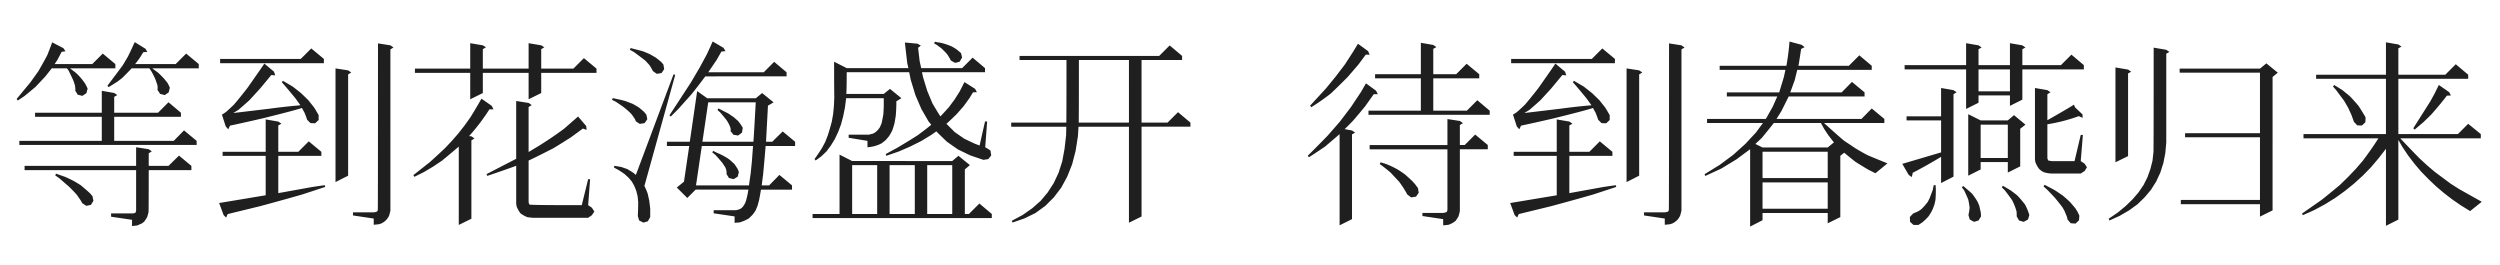 <svg xmlns="http://www.w3.org/2000/svg" width="1888" height="200" viewBox="0 0 1888 200">
  <defs>
    <style>
      .cls-1 {
        fill: #1f1f1f;
        fill-rule: evenodd;
      }
    </style>
  </defs>
  <path id="等到花海盛开_待到春燕归来" data-name="等到花海盛开 待到春燕归来" class="cls-1" d="M127.4,69.757l0.879-3.516a35.925,35.925,0,0,0-1.611-3.369q-1.173-1.61-2.564-3.223t-4.614-4.687l-4.541-3.369h35.156V48.37l-9.521-7.91-7.91,7.91H102.062q1.83-2.269,3.516-4.687l2.637-4.248,3.076-.293L109.826,36.8l-8.057-4.98-0.732,1.465q-1.173,2.784-4.395,9.375L92.834,49.1q-2.2,3.076-11.719,15.674L81.994,65.8q3.588-2.123,7.031-4.395l3.223-2.49q3.662-3.588,7.178-7.324h13.33a26.5,26.5,0,0,1,2.417,3.809q1.024,1.978,1.977,3.955,0.951,2.565,1.758,5.127l0.147,1.318a12.684,12.684,0,0,1-.147,2.051l2.051,3.076,3.515,0.879ZM18.273,72.686q4.395-3.516,8.643-7.178l7.324-7.764,4.834-6.152H50.5l1.172,1.465q3.222,6.446,3.955,8.35l1.025,3.223,0.293,2.783L56.8,68.438l1.9,3.076,3.516,0.879,3.076-2.051,0.879-3.516-1.758-3.516q-1.173-1.684-2.49-3.406a49.587,49.587,0,0,0-4.687-4.944l-4.395-3.369H87.121V48.37L77.6,40.46l-7.91,7.91H41.271l2.051-3.076,3.223-6.152,2.93-.44-1.611-2.344-8.5-4.395-0.586,1.758-2.93,7.617q-2.051,4.1-6.885,12.451l-5.859,8.2L12.56,74.737l0.879,1.172ZM148.5,106.378l-9.522-7.911-7.763,7.911H86.242V88.214h50.391V85.137l-9.375-7.91-7.91,7.91H86.242V73.126l2.344-1.318L86.242,70.2l-9.375-1.611V85.137H26.476v3.076H76.867v18.165H14.611v3.076H148.5v-3.076ZM68.664,154.717l1.9-3.076-0.732-3.515-1.9-2.2q-2.2-2.049-6.885-6-2.784-1.758-5.566-3.37-3.076-1.538-6.152-2.929L42.3,131.133l-0.586,1.319,2.93,2.051,7.617,6.591q4.1,4.1,5.859,6.153l2.93,4.248,1.025,1.9,3.076,2.051Zm35.01,15.528,3.662-1.612,1.611-1.318a40.2,40.2,0,0,0,2.2-3.369q0.586-1.905,1.026-3.809,0.145-2.05.146-31.64h32.227v-3.223l-9.375-7.764-7.91,7.764H112.316v-9.521l2.344-1.465-2.344-1.612-9.521-1.464v14.062H18.566V128.5H102.8v30.468l-0.147.879a1,1,0,0,0-.293.733,0.934,0.934,0,0,1-.4.22,6.188,6.188,0,0,0-.623.219,8.974,8.974,0,0,1-1.611.147H83.9v2.49L99.719,166v4.687q1.978-.147,3.955-0.439h0Zm182.666-.952,1.758-.586,1.757-1.026,1.612-1.318,1.318-1.611,1.025-1.758q0.587-1.978,1.026-3.955V37.31l2.344-1.465-2.344-1.611-9.375-1.465q0,124.365-.147,125.244v0.733a1.86,1.86,0,0,1-.439.732,0.423,0.423,0,0,1-.147.293,9.3,9.3,0,0,1-2.49.586H266.564V162.7l15.674,2.344v4.687q2.05-.147,4.1-0.439h0Zm-114.4-7.618,24.61-6.005q15.821-4.248,31.64-8.789l17.432-5.713-0.439-1.319-9.082,1.319-25.928,4.687V117.73h32.519v-3.076l-9.521-7.91-7.91,7.91H210.168V94.732l2.344-1.318L210.168,91.8l-9.522-1.611v24.463H168.127v3.076h32.519v29.736l-35.156,5.86,3.369,9.082,1.905,1.9Zm90.967-29V56.207l2.344-1.465L262.9,53.131l-9.521-1.465v85.84ZM173.693,94.879q7.177-1.464,24.317-5.42,23.51-5.785,30.029-7.91l2.051,3.809q1.024,2.565,1.9,5.127l2.49,2.49L238,93.121l2.637-2.49V86.968q-1.612-2.928-3.37-5.713l-4.394-5.566-5.42-5.273-6.3-4.981-7.471-4.394-0.878,1.025q2.928,3.224,10.4,12.3l3.662,5.127Q215,80.524,203.137,82.134l-26.954,3.223,3.809-2.344q4.247-3.588,8.35-7.324L196.4,66.9l8.5-10.254,2.93,0.293-0.879-2.783L199.621,48q-0.734,1.318-12.891,18.6-6.885,8.789-10.107,12.451-2.931,2.856-6.006,5.566l-2.637,1.758h-0.439l2.93,9.082,1.9,2.2Zm70.9-50.391-9.522-7.91-7.91,7.91H166.223v3.223h78.369V44.488ZM446.96,162.554l1.9-2.783-1.9-2.93-2.783-1.9,1.464-19.629h-1.464l-4.834,19.629q-38.526,0-39.258-.439a1.7,1.7,0,0,1-.44-0.293,8.3,8.3,0,0,1-.439-1.465V121.246q3.661-1.611,18.6-9.229,6.664-4.028,13.184-8.2l9.229-6.738,2.783,1.025-0.293-2.93-6.153-7.178-10.4,9.082q-8.2,6.152-18.9,12.89l-8.057,4.834V80.816l2.344-1.465-2.344-1.611-9.375-1.465v43.652L367.419,131.5l0.586,1.318q10.986-3.662,21.826-7.617v28.564l0.293,2.051a21.42,21.42,0,0,0,2.93,5.274,21.458,21.458,0,0,0,5.273,2.929q2.049,0.292,4.1.44h41.748ZM408.727,70.269V55.035h41.748V51.812l-9.521-7.91-7.91,7.91H408.727V37.164l2.344-1.465-2.344-1.465-9.521-1.611V51.812h-34.57V37.164l2.343-1.465-2.343-1.465-9.522-1.611V51.812H313.366v3.223h41.748V74.957l9.522-4.687V55.035h34.57V74.957Zm-52.734,94.922v-59.18l2.344-1.464-2.344-1.612-1.758-.146a153.174,153.174,0,0,0,15.381-20.215h3.076l-1.318-2.637-7.764-5.42q-4.029,7.105-8.349,14.063l-4.4,6.152-4.687,6.006-4.981,5.713-5.273,5.566q-5.568,5.274-11.28,10.4l-12.451,9.814,0.733,1.318,7.324-3.662,6.885-4.1,6.591-4.4q6.446-5.273,12.745-10.693v59.18Zm133.3,1.9,1.758-3.222v-6.3l-0.733-6.006-1.172-5.273a46.262,46.262,0,0,0-2.49-5.86L509.948,56.5l-1.318-.293-28.418,75.879-2.344-1.905-4.1-2.49-4.687-1.611-5.127-.879-0.293,1.318,4.248,2.344,3.662,2.49,3.076,2.783,2.491,2.93,1.9,3.369,1.465,3.662,1.025,4.1,0.44,4.394q0,5.274-.293,10.547l1.025,3.369,3.223,1.612Zm69.287,0.879a32.035,32.035,0,0,0,7.031-3.076l2.783-2.783a35.6,35.6,0,0,0,2.2-3.076l1.464-3.516,1.172-4.248q0.805-4.028,1.465-8.057h23.438V140l-9.522-7.91L580.847,140H575.28q0-.585,1.026-8.2,1.024-10.767,1.9-21.534h22.265v-3.222L591.1,99.273l-7.91,7.764H578.5l1.465-27.246,4.248-2.49-8.643-7.031-4.834,3.955H534.118L526.5,68.8l-5.567,38.233H503.649v3.222H520.5l-3.955,26.954-5.42,4.394,7.91,7.91,6.3-6.3h39.844a61.334,61.334,0,0,1-2.051,9.229,22.113,22.113,0,0,1-1.465,2.783,8.633,8.633,0,0,1-2.49,2.49,15.13,15.13,0,0,1-3.369,1.026H538.952v2.344l15.82,2.343v4.834ZM525.622,140l4.394-29.737h38.672l-0.879,11.866-0.878,8.642L565.612,140h-39.99Zm31.494-6.592L558,129.888l-0.879-2.2q-1.173-1.9-2.49-3.809l-3.516-3.222a47.7,47.7,0,0,0-9.668-5.274l-2.929-1.464-0.586,1.171L540.27,117q2.709,2.929,5.274,6.006l2.2,3.369,0.586,1.465,0.293,1.464,0.146,1.172-0.146.879,1.9,3.076,3.516,0.879Zm-26.66-26.367L534.85,77.3h35.889q-1.319,24.024-1.758,29.737H530.456Zm29.883-6.885,0.586-3.662a36.788,36.788,0,0,0-3.516-5.127l-3.369-2.93-4.1-2.783q-3.735-1.83-7.324-3.809l-0.732,1.318,2.05,1.758q3.369,3.955,4.688,5.713a24.044,24.044,0,0,1,2.637,4.834l0.439,1.318,0.147,1.172L551.7,98.98l2.2,2.783,3.516,0.586ZM486.8,92.974l2.05-2.93-0.732-3.516-1.758-2.051q-1.9-1.758-3.955-3.369-2.344-1.464-4.834-2.783l-5.42-2.051Q469.078,75.4,466,74.81l-3.223-.732L462.194,75.4l2.93,1.465,4.98,3.369a71.553,71.553,0,0,1,5.713,4.834l1.465,1.611,2.2,3.223,0.733,1.758,2.929,1.9Zm25.488-10.693,9.961-11.133q5.346-6.664,10.4-13.477H594.03V54.6l-9.375-7.91-7.91,7.91H534.85l6.3-9.228,3.662-6.445,3.077-.293-1.465-2.49-8.2-4.834q-2.2,4.981-4.541,9.961l-5.42,9.961-6.446,10.986-16.259,24.9,1.025,0.879Zm-12.744-27.1,2.05-2.93-0.585-3.516-1.612-1.9-3.955-3.223-4.541-2.637q-2.637-1.171-5.273-2.2-3.076-.879-6.153-1.611l-3.222-.879L475.671,37.6l2.929,1.611q7.032,5.128,8.936,6.738l2.93,3.223,1.025,1.611q0.879,1.466,1.611,2.93l2.93,2.051ZM749.011,161.6l-9.375-7.91-7.911,7.91h-3.076V127.911l3.809-3.223-8.643-7.031-4.687,3.955H643.542l-9.522-4.834V161.6H613.659v3.076H749.011V161.6Zm-105.469,0V124.688h18.9V161.6h-18.9Zm28.271,0V124.688h19.043V161.6H671.813Zm28.418,0V124.688h18.9V161.6h-18.9ZM620.4,117.95l3.809-3.662,3.369-4.541,2.93-4.834L633,99.639l2.2-5.859,1.612-6.152,1.318-6.592L639,74.151h28.418v6.3l-0.293,5.713q-0.879,4.981-1.319,6.885l-1.318,3.076a18.961,18.961,0,0,1-2.2,2.71q-0.734.659-1.465,1.245l-1.611.879q-1.467.293-2.93,0.732H640.905v2.344l14.209,2.344v4.834a32.47,32.47,0,0,0,3.772-.513,23.942,23.942,0,0,0,3.662-1.026,25.365,25.365,0,0,0,3.406-1.538l2.93-2.343q1.319-1.466,2.49-2.93a39.047,39.047,0,0,0,2.49-4.395q0.879-2.563,1.611-5.127,0.587-3.076,1.026-6.152,0.439-5.054.439-10.693l3.809-2.344-8.643-7.031-4.687,3.809H639.147q0.292-4.395.293-16.406h47.168l1.172,5.713L691.3,71.807l4.541,10.547,5.42,9.375,2.05,2.49q-3.514,2.93-10.253,7.911-7.69,4.906-15.528,9.521l-8.642,4.688,0.439,1.318,9.375-3.223,8.789-3.808,8.2-4.1,7.471-4.541,3.955-2.783q0.585,0.733,7.91,7.764l8.35,5.859,9.375,4.541,9.961,3.369,3.662-.586,2.2-2.783-0.586-3.662a29.211,29.211,0,0,0-3.955-2.49L745.5,91.729h-1.611l-4.1,18.164-3.516-1.318-8.056-3.809-7.178-4.98-6.3-6.3q1.9-1.61,7.764-7.324l5.273-6.006,4.541-6.3,2.491-4.1,2.929-.147-1.318-2.49-8.057-5.127-3.662,7.178-3.808,6.006-4.248,5.713q-5.128,5.713-6.446,7.031-1.026-1.464-6.006-9.814l-3.955-9.522-3.222-10.547-0.733-3.516h47.608V51.446l-9.375-7.91-7.911,7.91H695.69l-1.172-5.273-1.171-10.107,2.05-1.611-2.49-1.465-9.521-.879q0.145,1.758,1.757,15.527l0.879,3.809H639.44l-9.521-4.834q0,19.923.146,26.807l-0.293,6.592-0.586,6.152-1.025,5.713q-1.392,5.347-3.076,10.547l-1.9,4.834-2.344,4.394q-2.711,4.323-5.713,8.5L616,121.173Zm104.3-71.338,1.9-3.223L725.72,40.02l-3.37-2.783q-1.757-1.171-3.662-2.2a55.958,55.958,0,0,0-6.152-2.2,35.144,35.144,0,0,0-4.395-.879l-2.2-.439-0.439,1.318,1.9,1.025,3.369,2.49q2.783,2.637,3.955,3.955l1.026,1.318a37.016,37.016,0,0,1,2.343,4.1l3.223,1.758Zm89.942,46q0.145-1.61.146-47.314h37.793V92.608H814.636Zm47.461,70.9V95.684h36.914V92.608l-9.375-7.91-7.911,7.91H862.1V45.294h30.615V42.217l-9.375-7.91-7.91,7.91H769.958v3.076h35.449q0,45.7-.146,47.314h-41.6v3.076h41.6l-0.147,6.446-1.172,10.253-1.758,9.522-2.783,8.643-3.662,7.763-4.541,7.031-5.273,6.3-6.3,5.567-7.324,5.127-8.2,4.394,0.586,1.319,8.936-3.077,8.35-4.1,7.47-5.42,6.446-6.445,5.566-7.325,4.541-8.349,3.662-9.229L812.292,114l1.758-11.133,0.439-7.178h38.086v72.51Zm231.883,6.225a17.4,17.4,0,0,0,5.27-2.93,37.071,37.071,0,0,0,2.2-3.369c0.39-1.318.73-2.636,1.03-3.955V112.75h21.09v-3.223l-9.52-7.91-7.91,7.91h-3.66V94.439l2.34-1.465-2.34-1.611L1093.1,89.9v19.629h-58.74v3.223h58.74v45.7l-0.29,1.318-0.29.147q0,0.44-2.64.879h-15.67v2.343l15.67,2.344v4.688c1.37-.1,2.73-0.245,4.1-0.44h0Zm-24.61-21.24,2.05-2.93-0.58-3.515-2.05-2.784-2.35-2.636-5.12-4.688q-3.3-2.416-5.72-3.882a68.5,68.5,0,0,0-9.52-4.467l-3.51-1.026-0.59,1.318q2.925,2.052,8.06,6.3l6.44,6.885a75.168,75.168,0,0,1,6.3,9.815l2.93,2.2Zm-64.45-77.783q4.4-4.1,12.89-12.6l8.06-9.375,5.56-7.471h2.93l-1.17-2.637-7.62-5.566q-0.435.587-3.51,5.713l-6.45,9.961-7.03,9.229-7.32,8.936L989.391,79.791l0.879,1.172a171.245,171.245,0,0,0,14.65-10.254h0Zm16.11,94.775V101.47l2.35-1.318-2.35-1.611-5.56-1.025q1.305-1.171,6.29-6.3,4.7-5.419,9.23-10.986l6.45-9.082h3.07l-1.31-2.637-7.62-5.566-3.81,6.592-7.62,11.426-8.35,10.986-9.08,10.4q-9.958,10.255-15.086,15.235l0.879,1.172q6.152-3.956,12.157-8.057l10.99-9.375v68.848ZM1125.04,83.6l-9.38-7.91-7.91,7.91h-25.34V59.136h34.72V56.06l-9.53-7.91-7.91,7.91h-17.28V36.871l2.34-1.318-2.34-1.611-9.38-1.611V56.06h-34.57v3.076h34.57V83.6h-39.55v3.076h91.56V83.6Zm136.3,85.694,1.76-.586,1.76-1.026,1.61-1.318,1.32-1.611,1.02-1.758c0.39-1.319.73-2.637,1.03-3.955V37.31l2.34-1.465-2.34-1.611-9.38-1.465q0,124.365-.15,125.244v0.733a1.712,1.712,0,0,1-.44.732,0.4,0.4,0,0,1-.14.293,9.359,9.359,0,0,1-2.49.586h-15.68V162.7l15.68,2.344v4.687c1.36-.1,2.73-0.245,4.1-0.439h0Zm-114.4-7.618,24.6-6.005q15.825-4.248,31.65-8.789l17.43-5.713-0.44-1.319-9.08,1.319-25.93,4.687V117.73h32.52v-3.076l-9.52-7.91-7.91,7.91h-15.09V94.732l2.34-1.318-2.34-1.611-9.52-1.611v24.463h-32.52v3.076h32.52v29.736l-35.16,5.86,3.37,9.082,1.9,1.9Zm90.96-29V56.207l2.35-1.465-2.35-1.611-9.52-1.465v85.84Zm-89.21-37.793q7.185-1.464,24.32-5.42,23.505-5.785,30.03-7.91l2.05,3.809c0.68,1.71,1.32,3.418,1.9,5.127l2.49,2.49,3.52,0.147,2.64-2.49V86.968q-1.62-2.928-3.37-5.713l-4.4-5.566-5.42-5.273-6.3-4.981-7.47-4.394-0.88,1.025q2.94,3.224,10.4,12.3l3.67,5.127q-11.865,1.027-23.73,2.637l-26.96,3.223,3.81-2.344q4.245-3.588,8.35-7.324l8.06-8.789,8.49-10.254,2.93,0.293-0.87-2.783L1174.62,48q-0.735,1.318-12.89,18.6-6.885,8.789-10.11,12.451-2.925,2.856-6,5.566l-2.64,1.758h-0.44l2.93,9.082,1.9,2.2Zm70.9-50.391-9.52-7.91-7.91,7.91h-60.94v3.223h78.37V44.488Zm111.48,113.159V137.725h49.22v19.922h-49.22Zm0-46.289-5.42-2.637,4.98-4.687q7.9-9.668,8.93-11.133h35.6l2.49,4.541,3.22,4.834,4.1,5.273-4.68,3.809h-49.22Zm0,23.145V114.581h49.22V134.5h-49.22Zm0,31.787v-5.42h49.22v7.763l9.52-4.687V117.657l2.93-2.344q4.17,3.516,8.49,6.885,4.83,3.076,9.82,6.006l5.27,2.636,9.08-7.47q-7.47-3-14.94-6.153-4.62-2.416-9.08-5.127l-8.79-5.859q-4.245-3.516-15.09-13.33h45.56V89.825l-9.52-7.91-7.77,7.91h-64.16l3.67-5.859,5.56-11.133h57.28V69.757l-9.52-7.91-7.77,7.91h-38.82l3.37-9.229,1.91-7.764h56.25V49.688l-9.38-7.91-7.91,7.91h-38.08q0.435-2.05,2.05-12.744l2.63-1.318-2.19-1.758-9.23-2.49a173.155,173.155,0,0,1-2.35,18.31h-50.39v3.076h49.66l-1.17,5.42-3.52,11.572h-39.55v3.076h38.09l-3.37,7.617-5.27,9.375h-44.39V92.9h42.19l-5.27,7.178-8.06,8.642-9.08,8.2-10.26,7.618-11.42,7.031,0.58,1.318,12.31-5.713,11.28-6.884,10.25-7.618v58.448Zm164.72-46.949V94.146h20.51v25.195h-20.51Zm-1.61-50.39V52.4h23.73V68.951h-23.73Zm0,8.643V72.027h23.73v7.91l9.37-4.687V52.4h46.44V49.175l-9.38-7.91-7.91,7.91h-29.15V37.164l2.35-1.318-2.35-1.611-9.37-1.611V49.175h-23.73V37.164l2.34-1.318-2.34-1.611-9.38-1.611V49.175h-46.43V52.4h46.43V82.281Zm0,88.916,1.9-3.076-0.15-2.783-1.17-5.273-1.02-2.491a46.147,46.147,0,0,0-4.54-6.738q-2.055-1.9-6.6-5.713l-1.02,1.026,1.76,2.343c1.46,3.126,2.49,5.42,3.07,6.885a55.449,55.449,0,0,1,1.03,6.152,37.018,37.018,0,0,1-.88,5.567l1.02,3.369,3.23,1.758Zm37.35-.732,1.03-3.369a43.088,43.088,0,0,0-3.23-7.91q-2.7-3.516-5.71-6.739-2.49-2.049-5.13-3.955l-5.86-3.515-0.88,1.172,2.35,2.343q2.775,3.59,5.42,7.325a43.916,43.916,0,0,1,3.37,8.5c0.09,1.269.14,2.538,0.14,3.808l1.76,3.076,3.52,1.026Zm-79.83,2.2,2.49-2.2,2.34-2.49,1.76-2.783,1.46-2.93,1.17-3.223,0.74-3.369q0.285-3.588.29-7.178l-0.15-3.955h-1.46l-0.73,3.662-2.35,6.153-1.32,2.636a42.836,42.836,0,0,1-4.98,5.713l-1.9,1.319c-1.37.683-2.78,1.318-4.25,1.9l-2.49,2.637,0.15,3.662,2.63,2.344h3.67Zm118.36-1.611,0.29-3.516-1.32-2.783-1.61-2.637c-1.37-1.66-2.78-3.32-4.25-4.98q-2.565-2.416-5.27-4.688-3.075-2.2-6.3-4.248l-7.47-3.955-0.88,1.172,3.22,2.93,5.27,5.566q4.26,5.129,6.01,7.617l1.32,2.344,1.9,4.541,0.44,2.051,2.35,2.783,3.66,0.293ZM1475.28,133.4V71.148l2.34-1.465-2.34-1.611-9.37-1.611V87.847h-26.08v3.076h26.08v24.17l-29.3,8.643,4.83,8.35,2.35,1.611,0.73-3.223q9.81-5.053,21.39-12.011v19.775Zm99.02-4.248,1.76-2.783-1.76-2.783-2.93-1.905,1.62-19.775h-1.62l-4.68,19.775H1549.4l-2.49-.439a5.709,5.709,0,0,1-.73-1.758V93.853a125.752,125.752,0,0,0,23.73-6.152l2.93,1.318-0.15-2.637-5.56-5.273-0.88-2.051q-4.11,2.637-20.07,11.719V71.148l2.34-1.465-2.34-1.611-9.38-1.611v54.052l0.3,1.905a21.364,21.364,0,0,0,2.93,5.273l1.61,1.318,1.76,1.026a24.528,24.528,0,0,0,6,1.025h21.97Zm-78.51-1.172v-5.566h20.51v7.91l9.37-4.688V97.222l3.96-3.076-8.65-7.178-4.68,3.955h-20.51l-9.38-4.687v46.436Zm220.46,30.908V58.111l3.95-3.223-8.64-7.031-4.83,3.955h-60.65v3.076h60.65v45.7h-56.55v3.077h56.55v47.314h-59.77v3.223h59.77v9.375Zm-109.13-41.015v-62.4l2.34-1.318-2.34-1.611-9.53-1.611v71.631Zm-6.3,45.117,7.03-4.1,6.3-4.541,5.42-5.273,4.83-5.713,3.96-6.3,3.07-6.592,2.35-7.324,1.46-7.471,0.73-8.056V40.533l2.35-1.318-2.35-1.611-9.52-1.611q0,71.631-.14,78.662l-0.74,6.738-1.61,6.3-2.2,6.152-2.93,5.86-3.8,5.566-4.54,5.274-5.28,5.127-5.86,4.834-6.88,4.687,0.58,1.318Zm210.42,2.856v-60.2l2.93,5.127,4.4,6.592,4.83,6.3,4.98,5.859,5.57,5.713,5.71,5.42,6.01,5.127,6.29,4.834,6.6,4.541,6.88,4.248,8.79-7.031-16.99-9.522-6.45-4.1-12.01-8.936-5.71-4.834-5.57-5.127q-5.415-5.419-14.79-15.381h60.79v-3.222l-9.52-7.764-7.77,7.764h-44.97V59.5h52.74V56.426l-9.38-7.91-7.91,7.91h-35.45V36.5l2.35-1.318-2.35-1.611-9.37-1.611V56.426h-52.74V59.5h52.74v41.748h-62.26v3.222h56.54q-3.945,6.447-11.57,16.7l-5.42,6.3-5.86,6.153-6.15,6.006q-6.735,5.64-13.62,11.132l-15.09,10.547,0.73,1.172,8.5-3.808,8.2-4.4,7.76-4.834,7.33-5.273,6.88-5.567,6.6-6.006,6.15-6.3,5.71-6.738,5.57-7.178v58.155Zm-24.9-73.535,0.15-3.662q-1.62-2.929-5.28-8.643-4.395-5.126-6.74-7.471L1768.91,68l-6.15-3.809-0.88,1.172L1764.22,68l6.01,8.057,3.07,5.273,2.49,5.42,1.91,5.273,2.49,2.637,3.51,0.147Zm43.95-.147,5.85-5.713q7.845-8.935,11.72-14.209l3.08-.146-1.32-2.49-7.76-5.42c-0.3.489-1.37,2.637-3.23,6.445l-3.22,5.859-12.89,20.361,1.03,1.025Z"/>
</svg>
